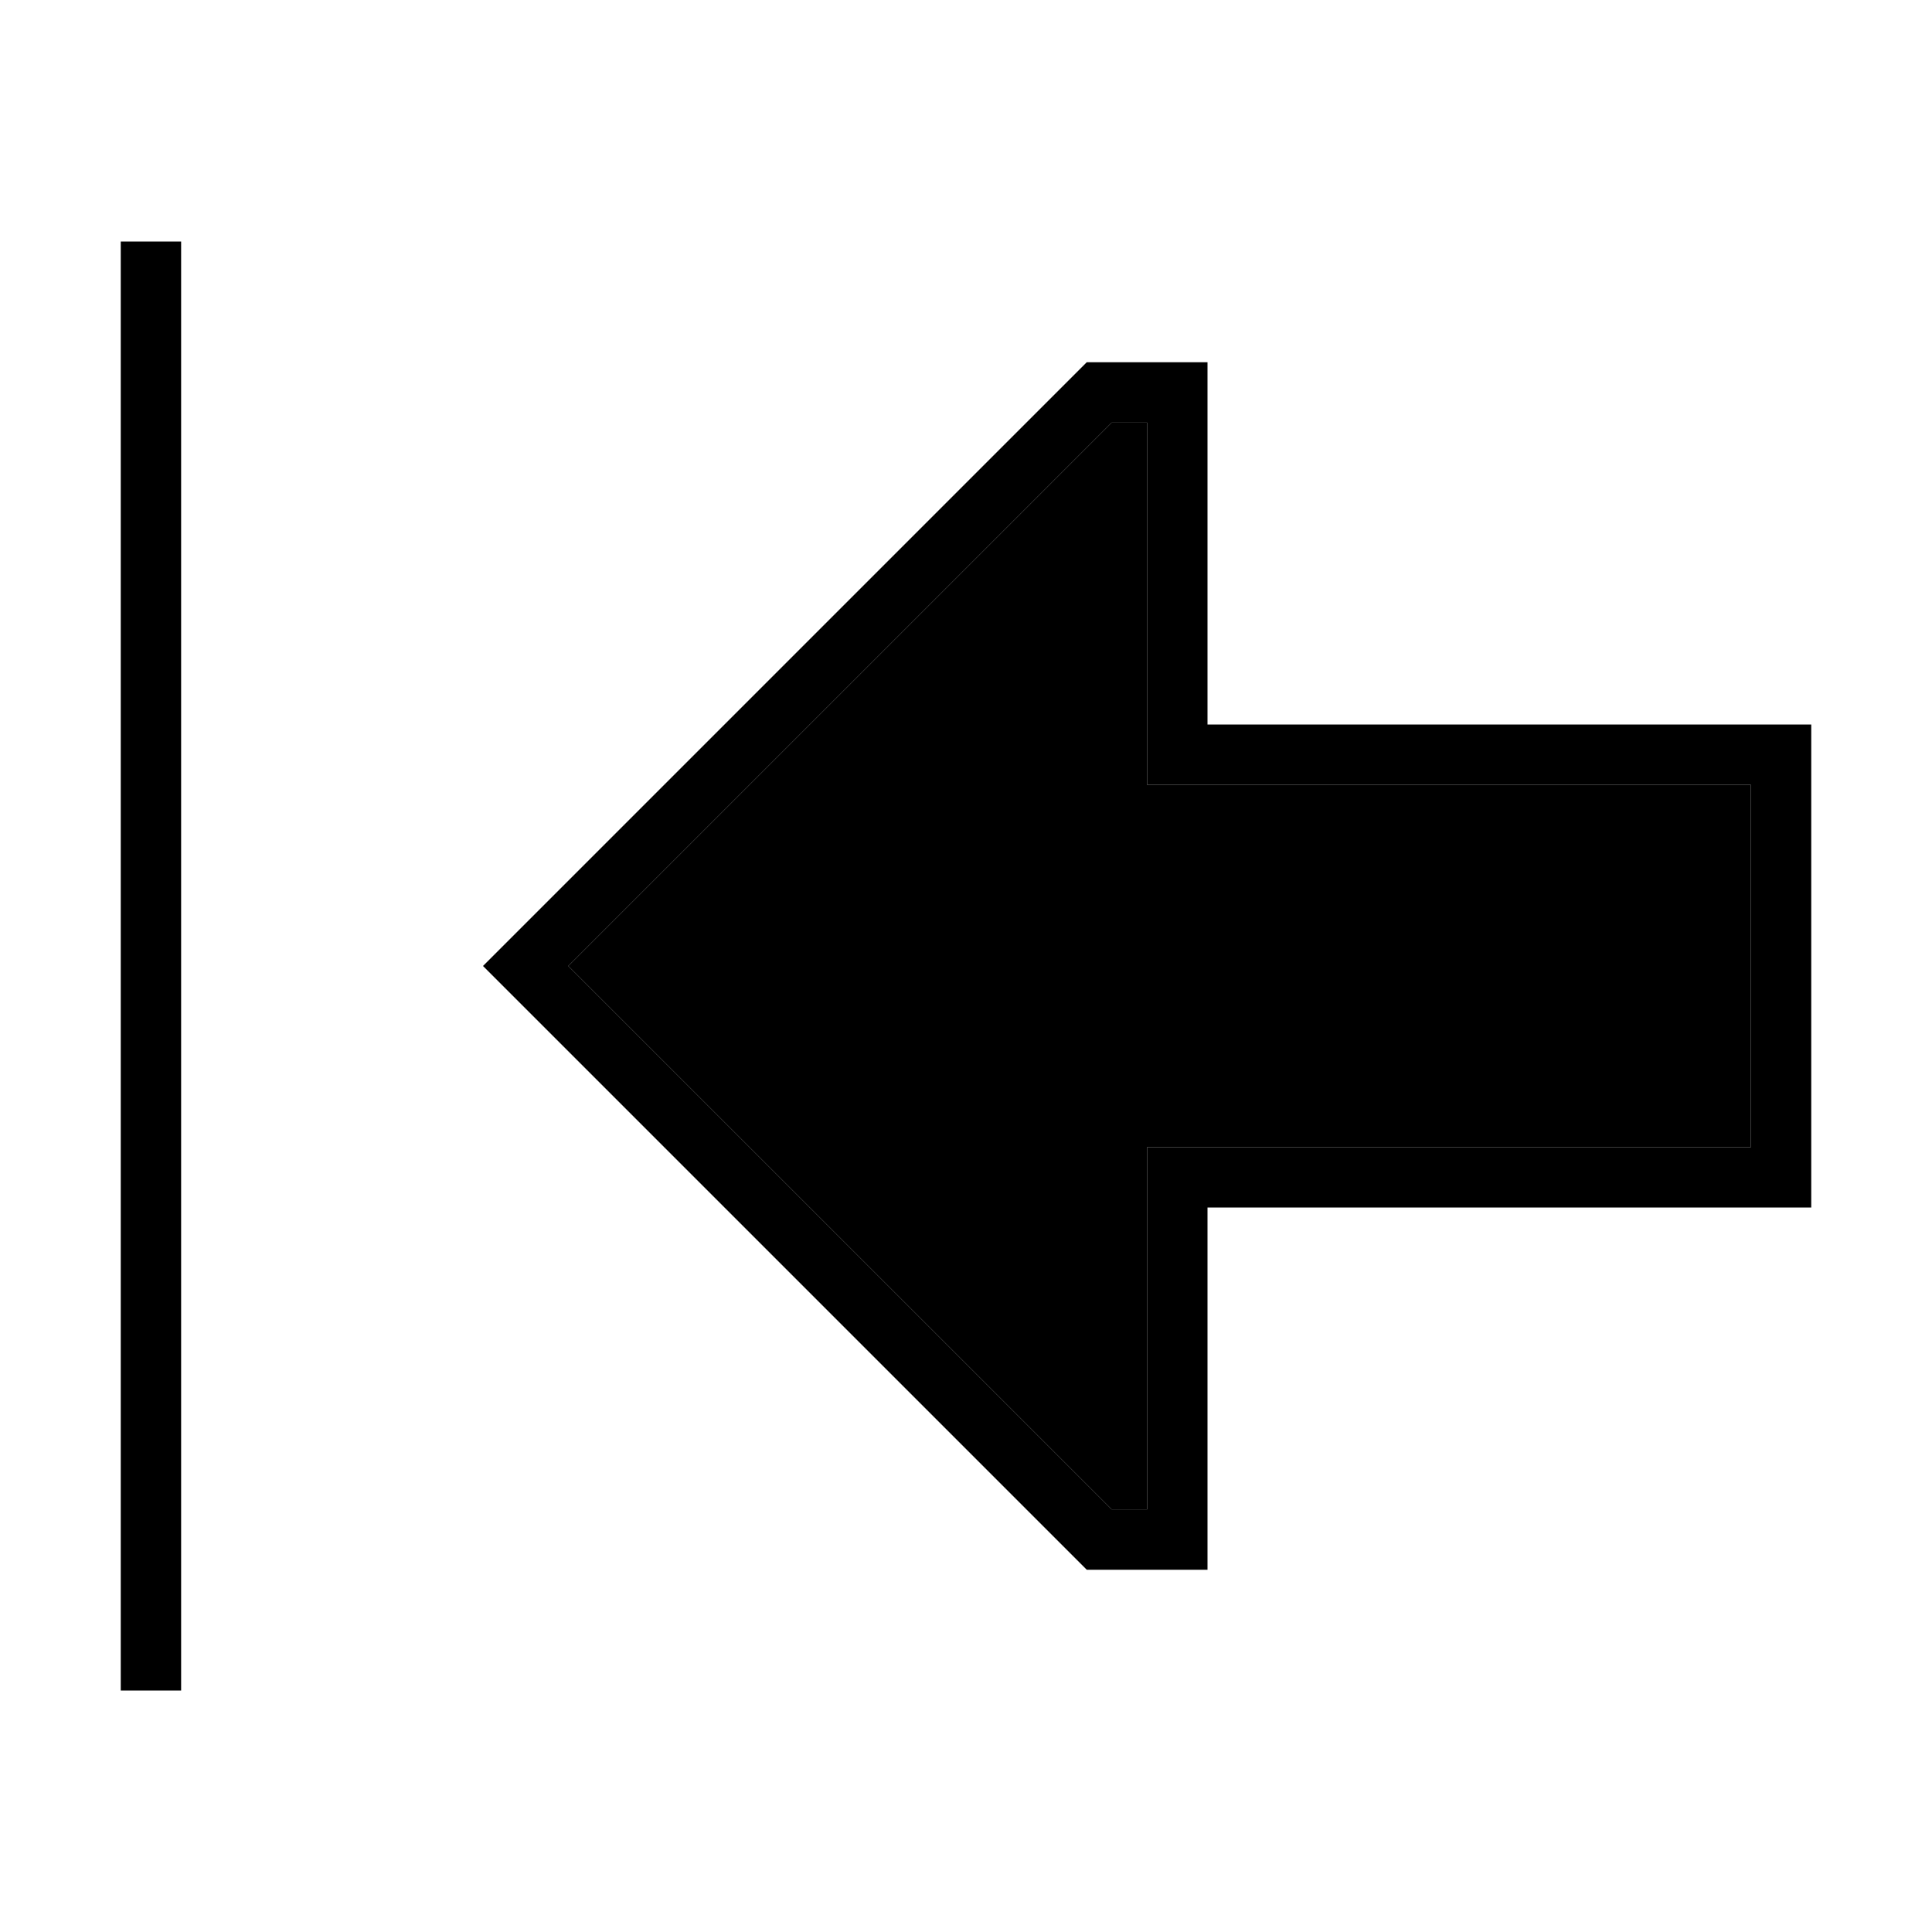 <svg xmlns="http://www.w3.org/2000/svg" width="24" height="24" viewBox="0 0 448 512">
    <path class="pr-icon-duotone-secondary" d="M118.6 256l144 144 9.4 0 0-80 0-16 16 0 144 0 0-96-144 0-16 0 0-16 0-80-9.4 0-144 144z"/>
    <path class="pr-icon-duotone-primary" d="M16 440l0 8L0 448l0-8L0 72l0-8 16 0 0 8 0 368zM288 320l0 16 0 64 0 16-16 0-16 0L107.3 267.3 96 256l11.3-11.3L256 96l16 0 16 0 0 16 0 64 0 16 16 0 128 0 16 0 0 16 0 96 0 16-16 0-128 0-16 0zm-16 0l0-16 16 0 144 0 0-96-144 0-16 0 0-16 0-80-9.4 0-144 144 144 144 9.4 0 0-80z"/>
</svg>